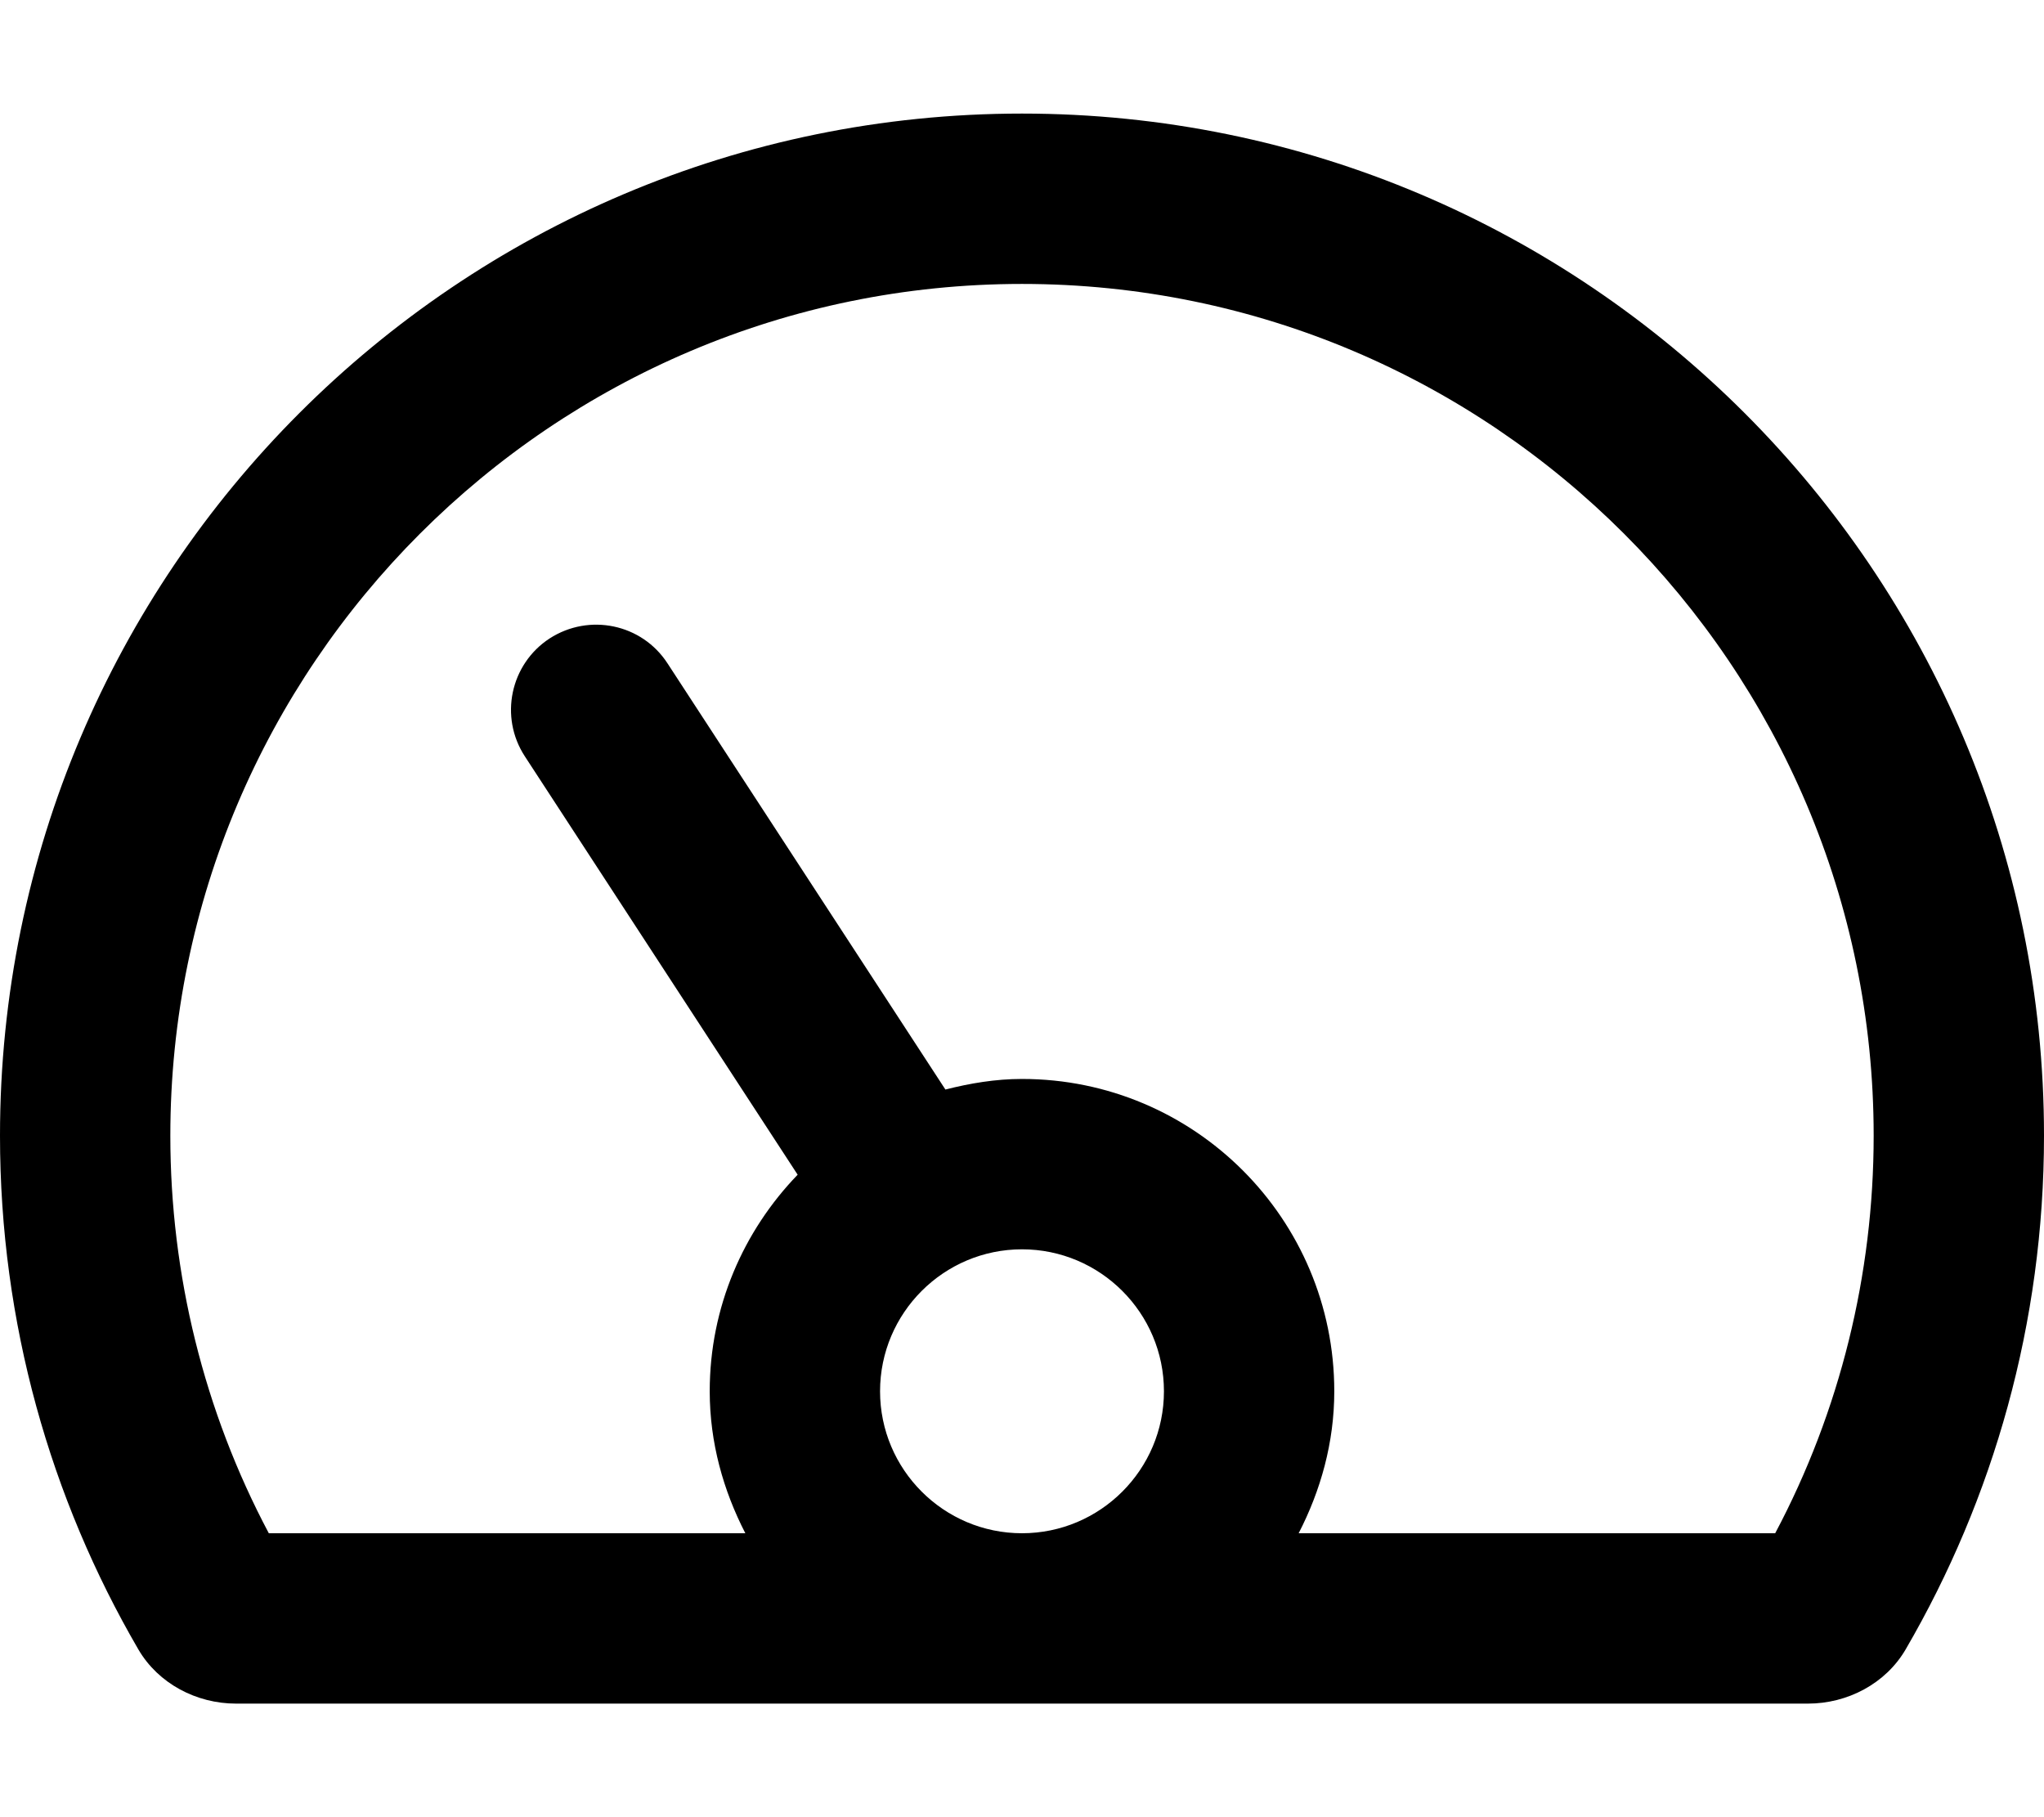 <svg xmlns="http://www.w3.org/2000/svg" viewBox="0 0 576 512"><!-- Font Awesome Pro 6.0.0-alpha2 by @fontawesome - https://fontawesome.com License - https://fontawesome.com/license (Commercial License) -->
    <path d="M288 32C129 32 0 161 0 320C0 372.75 14.25 422.25 39 464.75C44.625 474.375 55.375 480 66.5 480H509.5C520.625 480 531.375 474.375 537 464.75C561.75 422.25 576 372.75 576 320C576 161 447 32 288 32ZM288 432C265.945 432 248 414.057 248 392S265.945 352 288 352C310.057 352 328 369.943 328 392S310.057 432 288 432ZM500.25 432H365.965C372.166 419.949 376 406.486 376 392C376 343.398 336.602 304 288 304C280.51 304 273.357 305.221 266.414 306.982L188.094 186.891C180.875 175.781 166.031 172.687 154.875 179.891C143.781 187.141 140.656 202.016 147.906 213.109L224.779 330.98C209.5 346.809 200 368.262 200 392C200 406.486 203.834 419.949 210.035 432H75.75C57.5 397.625 48 359.125 48 320C48 187.625 155.625 80 288 80S528 187.625 528 320C528 359.125 518.5 397.625 500.25 432Z"/>
</svg>